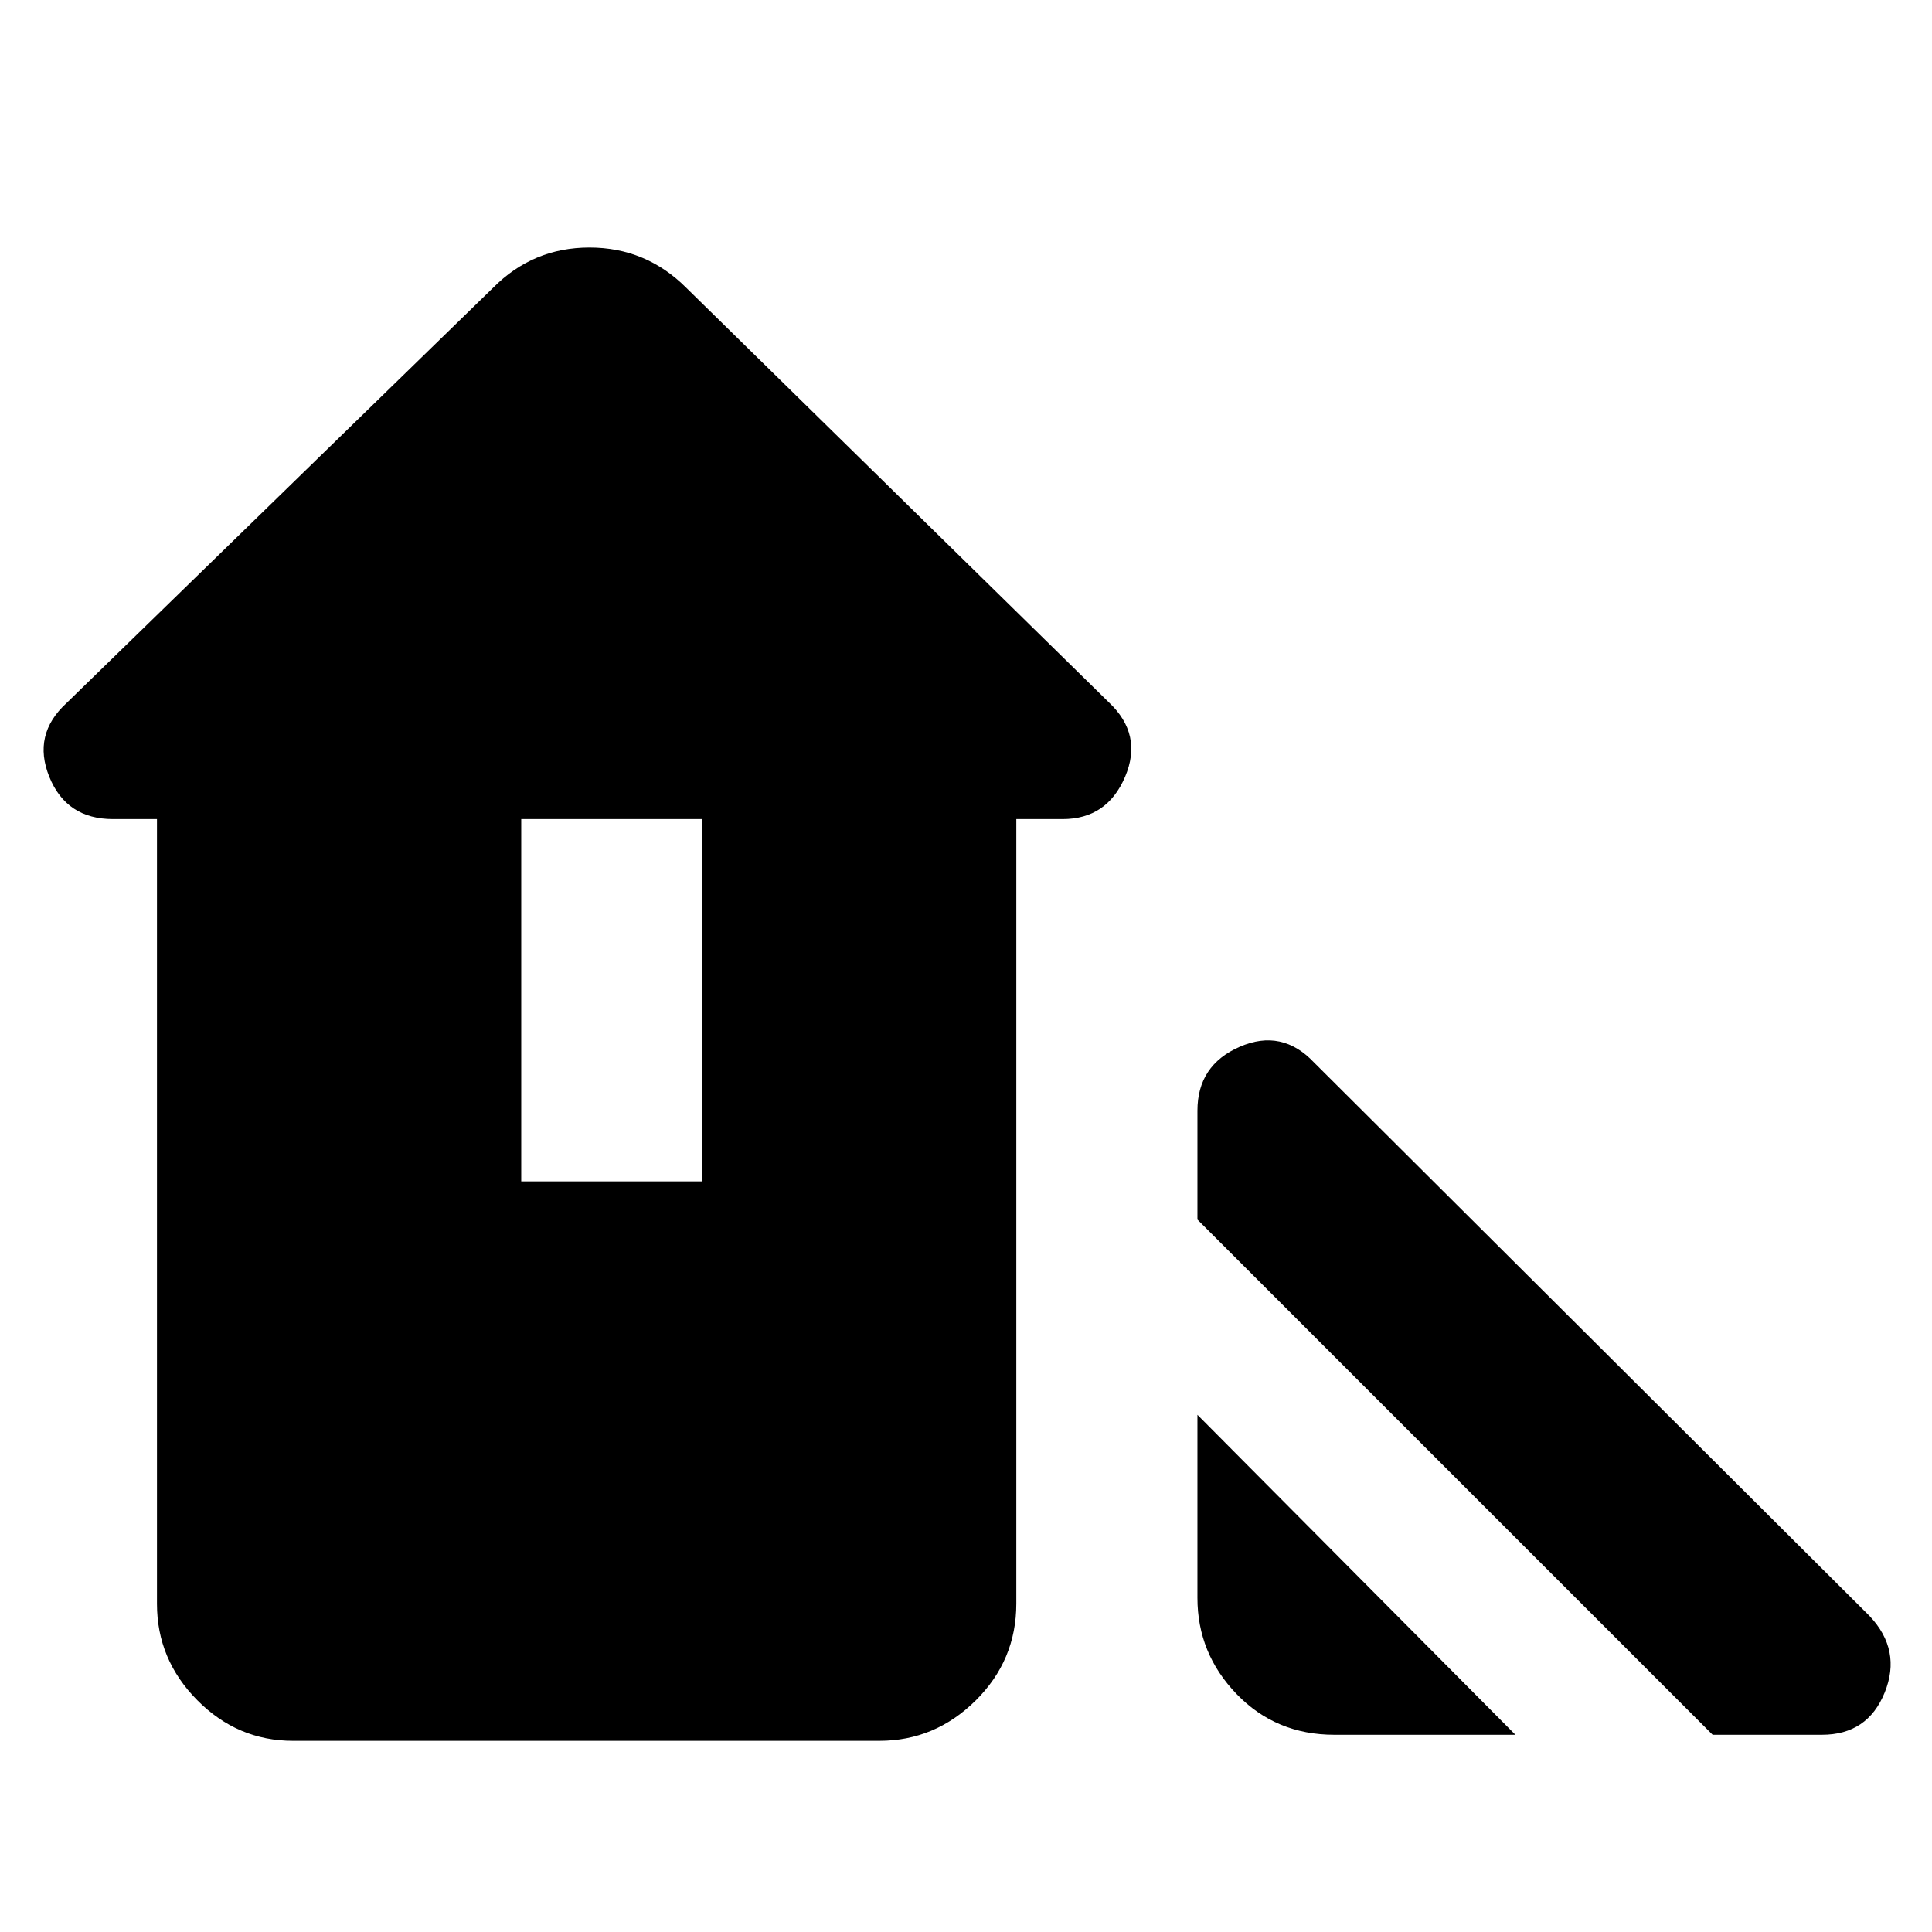 <svg xmlns="http://www.w3.org/2000/svg" height="24" viewBox="0 -960 960 960" width="24"><path d="M851-98 595-354v-54.11q0-22.6 21-31.75 21-9.14 37 7.86l276 275q16 17 7.5 38t-31.17 21H851Zm-256-68v-91L753-98h-90q-29 0-48.5-20.2T595-166Zm-517 3v-390H56.17Q33-553 24.5-574t8.53-36.62L245-817q19.82-20 47.91-20Q321-837 341-817l210 206q17 16 8.04 37T528-553h-23v389.8q0 28.2-20.22 48.2-20.21 20-47.83 20H145.62Q118-95 98-115.2 78-135.4 78-163Zm181-210h90v-180h-90v180Z"/></svg>
